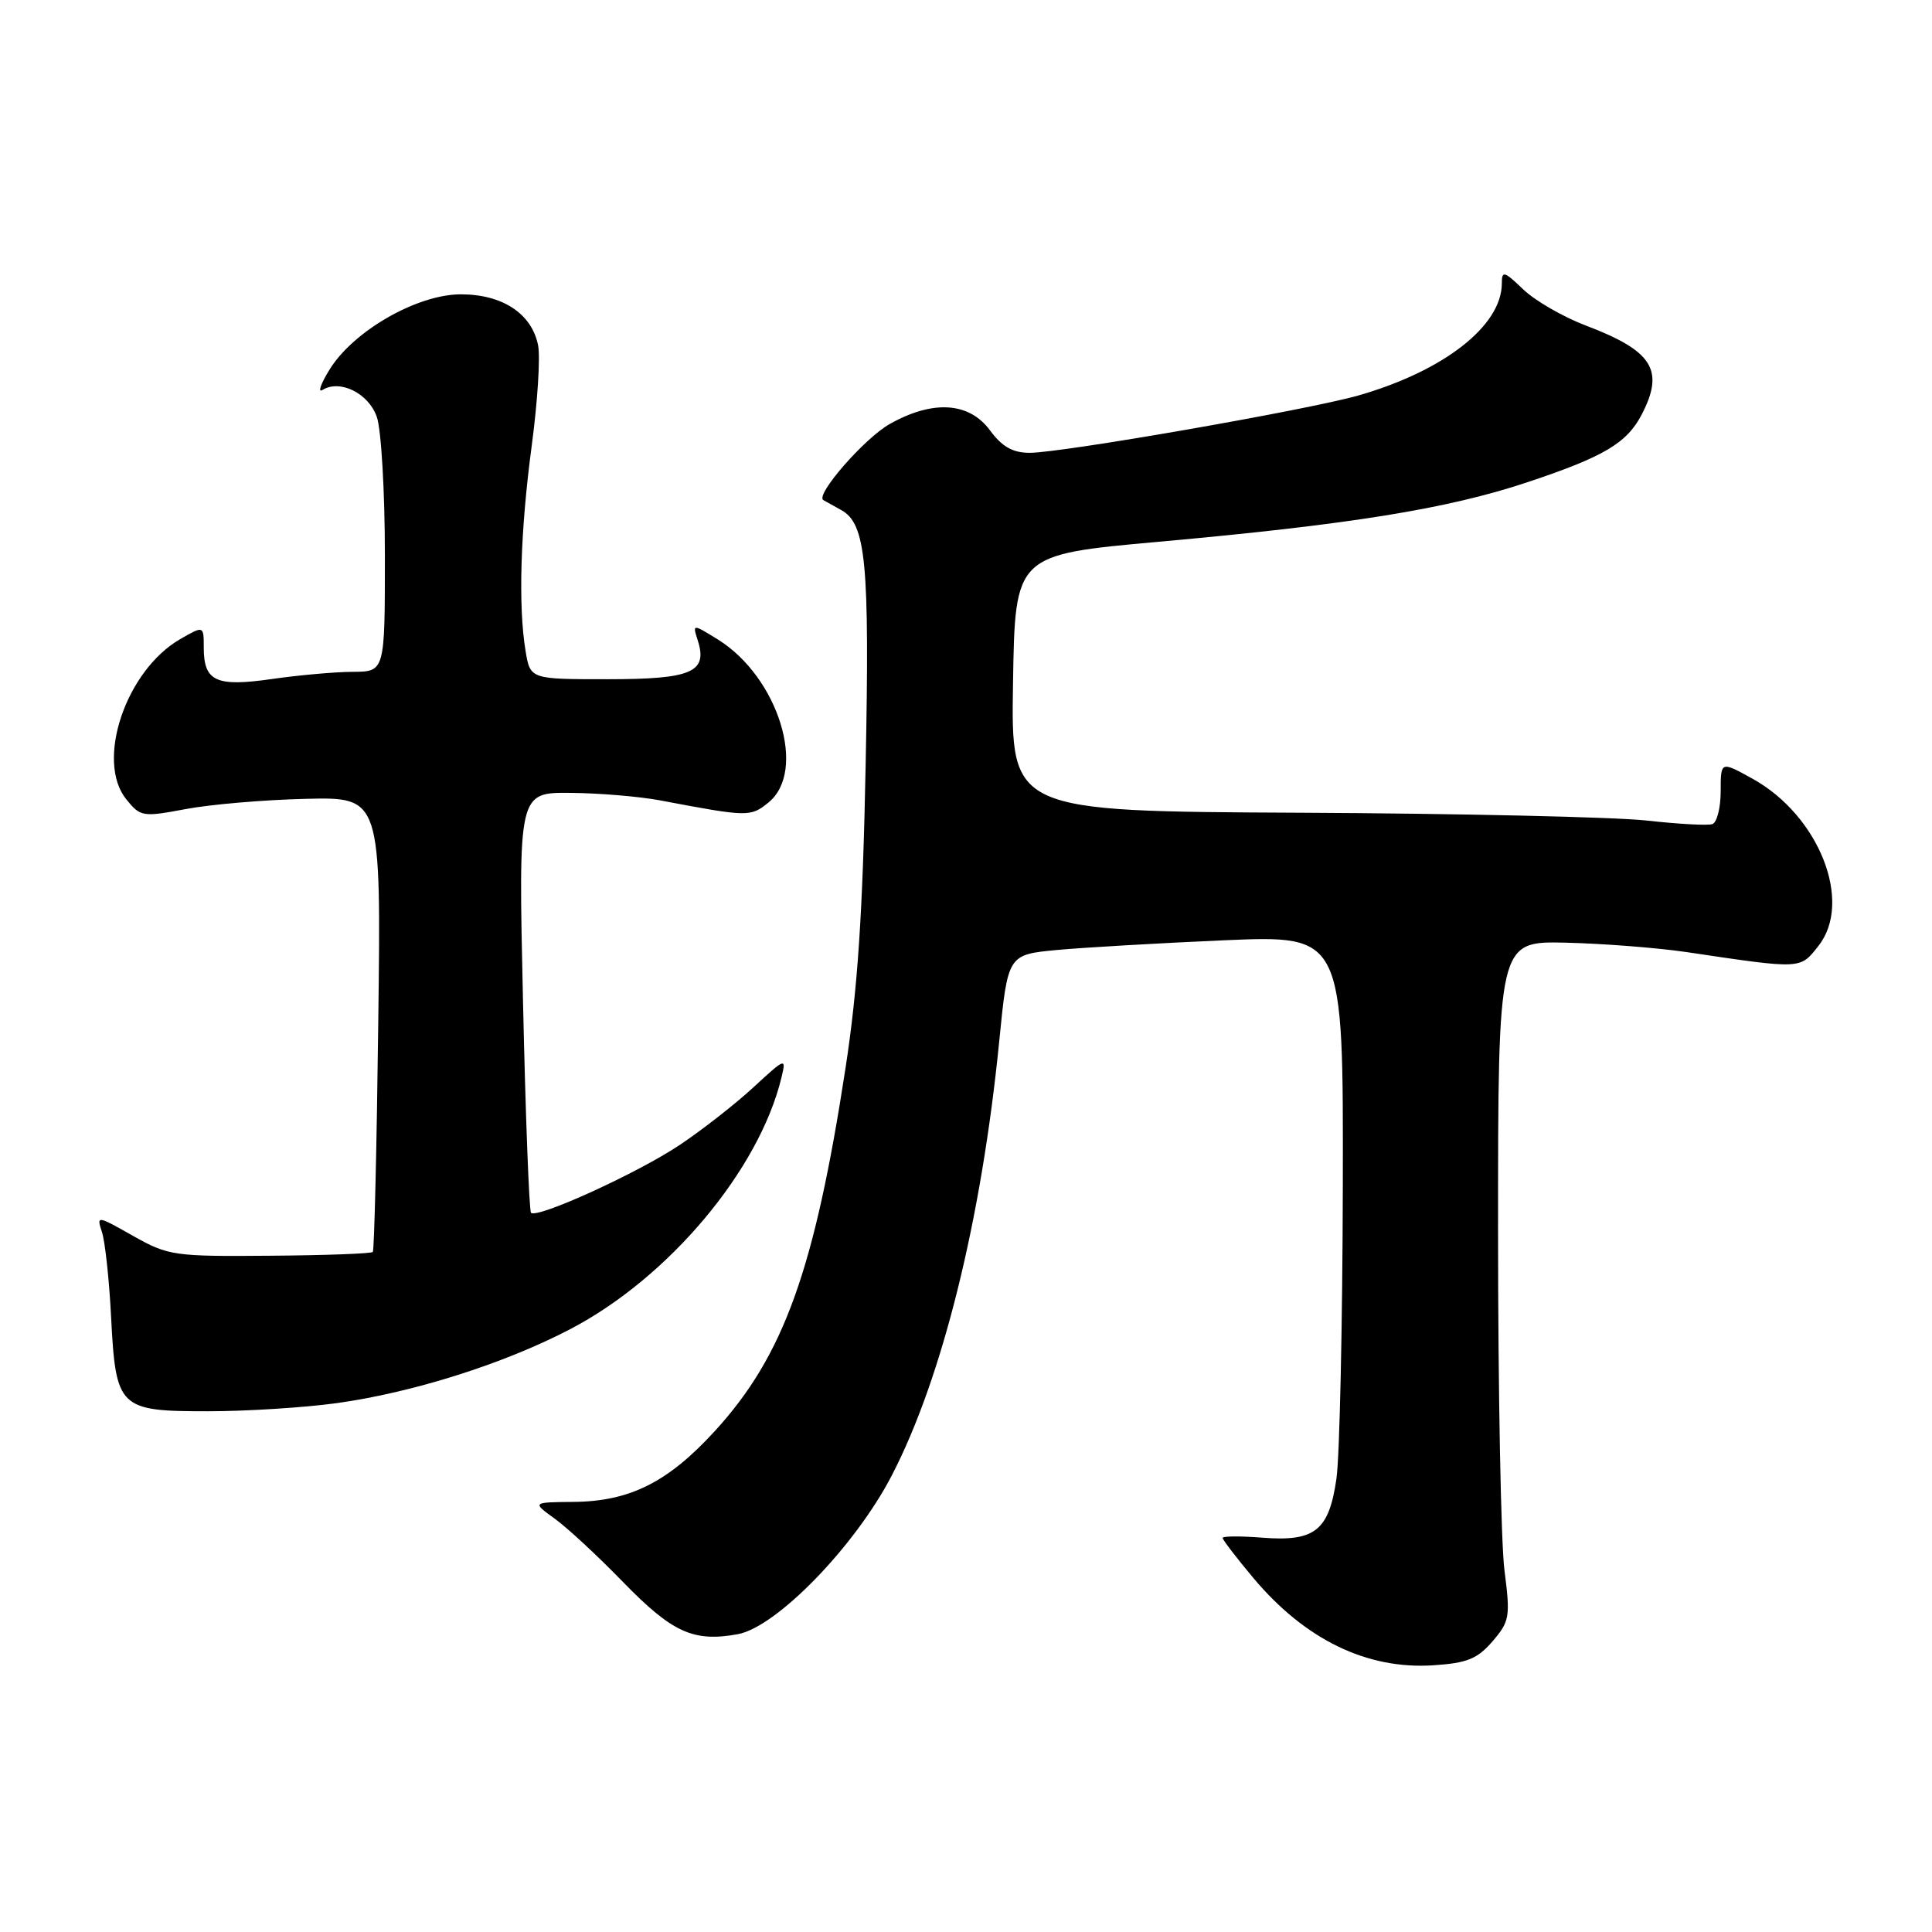 <?xml version="1.0" encoding="UTF-8" standalone="no"?>
<!DOCTYPE svg PUBLIC "-//W3C//DTD SVG 1.1//EN" "http://www.w3.org/Graphics/SVG/1.1/DTD/svg11.dtd" >
<svg xmlns="http://www.w3.org/2000/svg" xmlns:xlink="http://www.w3.org/1999/xlink" version="1.1" viewBox="0 0 256 256">
 <g >
 <path fill="currentColor"
d=" M 197.77 217.48 C 200.04 214.84 200.14 214.23 199.35 208.08 C 198.88 204.46 198.50 184.22 198.50 163.10 C 198.50 124.70 198.50 124.70 207.50 124.91 C 212.45 125.03 219.65 125.59 223.50 126.16 C 238.83 128.44 238.50 128.45 240.95 125.34 C 245.56 119.51 241.04 108.06 232.21 103.18 C 228.00 100.85 228.00 100.85 228.00 104.84 C 228.00 107.04 227.50 109.00 226.89 109.20 C 226.28 109.41 222.34 109.19 218.14 108.72 C 213.94 108.26 193.28 107.79 172.23 107.69 C 133.95 107.51 133.95 107.51 134.23 90.51 C 134.50 73.50 134.50 73.50 153.50 71.79 C 178.84 69.51 191.71 67.44 202.26 63.94 C 212.52 60.53 215.57 58.73 217.55 54.90 C 220.59 49.02 218.98 46.49 210.09 43.12 C 207.12 41.99 203.41 39.85 201.84 38.35 C 199.30 35.91 199.00 35.83 199.00 37.56 C 198.99 43.17 191.31 49.16 180.00 52.40 C 173.33 54.31 140.71 60.00 136.44 60.00 C 134.19 60.00 132.78 59.20 131.16 57.00 C 128.40 53.27 123.60 52.97 117.90 56.18 C 114.55 58.06 107.97 65.61 109.10 66.27 C 109.32 66.40 110.38 66.99 111.46 67.58 C 114.75 69.40 115.24 74.49 114.70 101.50 C 114.32 120.98 113.65 131.01 112.04 141.50 C 107.93 168.30 103.86 179.62 94.73 189.61 C 88.52 196.40 83.47 198.94 76.00 199.01 C 70.50 199.06 70.50 199.06 73.50 201.23 C 75.15 202.41 79.23 206.20 82.56 209.63 C 89.08 216.33 91.89 217.61 97.76 216.54 C 102.91 215.59 113.32 204.87 118.17 195.50 C 124.87 182.57 130.05 161.61 132.40 138.00 C 133.54 126.50 133.54 126.50 140.02 125.88 C 143.58 125.55 153.59 124.97 162.25 124.59 C 178.00 123.92 178.00 123.92 177.93 157.21 C 177.89 175.52 177.51 192.93 177.09 195.90 C 176.10 202.82 174.25 204.30 167.25 203.75 C 164.36 203.52 162.00 203.54 162.00 203.78 C 162.00 204.02 163.82 206.40 166.05 209.06 C 172.91 217.25 181.12 221.24 189.92 220.66 C 194.39 220.37 195.77 219.81 197.77 217.48 Z  M 44.64 185.92 C 54.74 184.51 66.73 180.72 75.50 176.15 C 88.57 169.35 100.59 155.05 103.55 142.77 C 104.19 140.11 104.09 140.15 99.85 144.06 C 97.46 146.27 93.06 149.71 90.07 151.71 C 84.51 155.43 71.18 161.51 70.36 160.70 C 70.12 160.45 69.63 147.81 69.30 132.62 C 68.68 105.00 68.68 105.00 75.59 105.06 C 79.39 105.09 84.75 105.54 87.50 106.06 C 99.12 108.26 99.45 108.27 101.82 106.34 C 106.99 102.16 103.13 89.72 95.13 84.74 C 91.75 82.65 91.75 82.65 92.46 84.87 C 93.80 89.08 91.66 90.00 80.51 90.00 C 70.26 90.00 70.26 90.00 69.64 86.25 C 68.65 80.27 68.95 70.32 70.46 59.03 C 71.23 53.28 71.61 47.30 71.30 45.75 C 70.46 41.56 66.58 39.00 61.07 39.00 C 55.29 39.00 46.85 43.83 43.68 48.95 C 42.51 50.84 42.08 52.07 42.73 51.67 C 45.05 50.23 48.84 52.11 49.93 55.24 C 50.52 56.92 51.00 65.21 51.00 73.65 C 51.00 89.00 51.00 89.00 46.75 89.02 C 44.41 89.03 39.60 89.46 36.05 89.97 C 28.63 91.04 27.00 90.30 27.00 85.82 C 27.00 82.89 27.00 82.89 23.87 84.69 C 16.66 88.86 12.63 100.85 16.74 105.92 C 18.60 108.23 18.91 108.28 24.59 107.21 C 27.84 106.59 35.00 105.98 40.50 105.85 C 50.50 105.61 50.50 105.61 50.12 135.55 C 49.92 152.02 49.59 165.68 49.40 165.89 C 49.20 166.11 43.07 166.34 35.77 166.39 C 23.05 166.50 22.30 166.39 17.63 163.76 C 12.84 161.05 12.78 161.04 13.51 163.26 C 13.92 164.49 14.47 169.55 14.72 174.50 C 15.35 186.63 15.74 187.00 27.58 187.00 C 32.68 187.00 40.36 186.51 44.64 185.92 Z "/>
</g>
</svg>